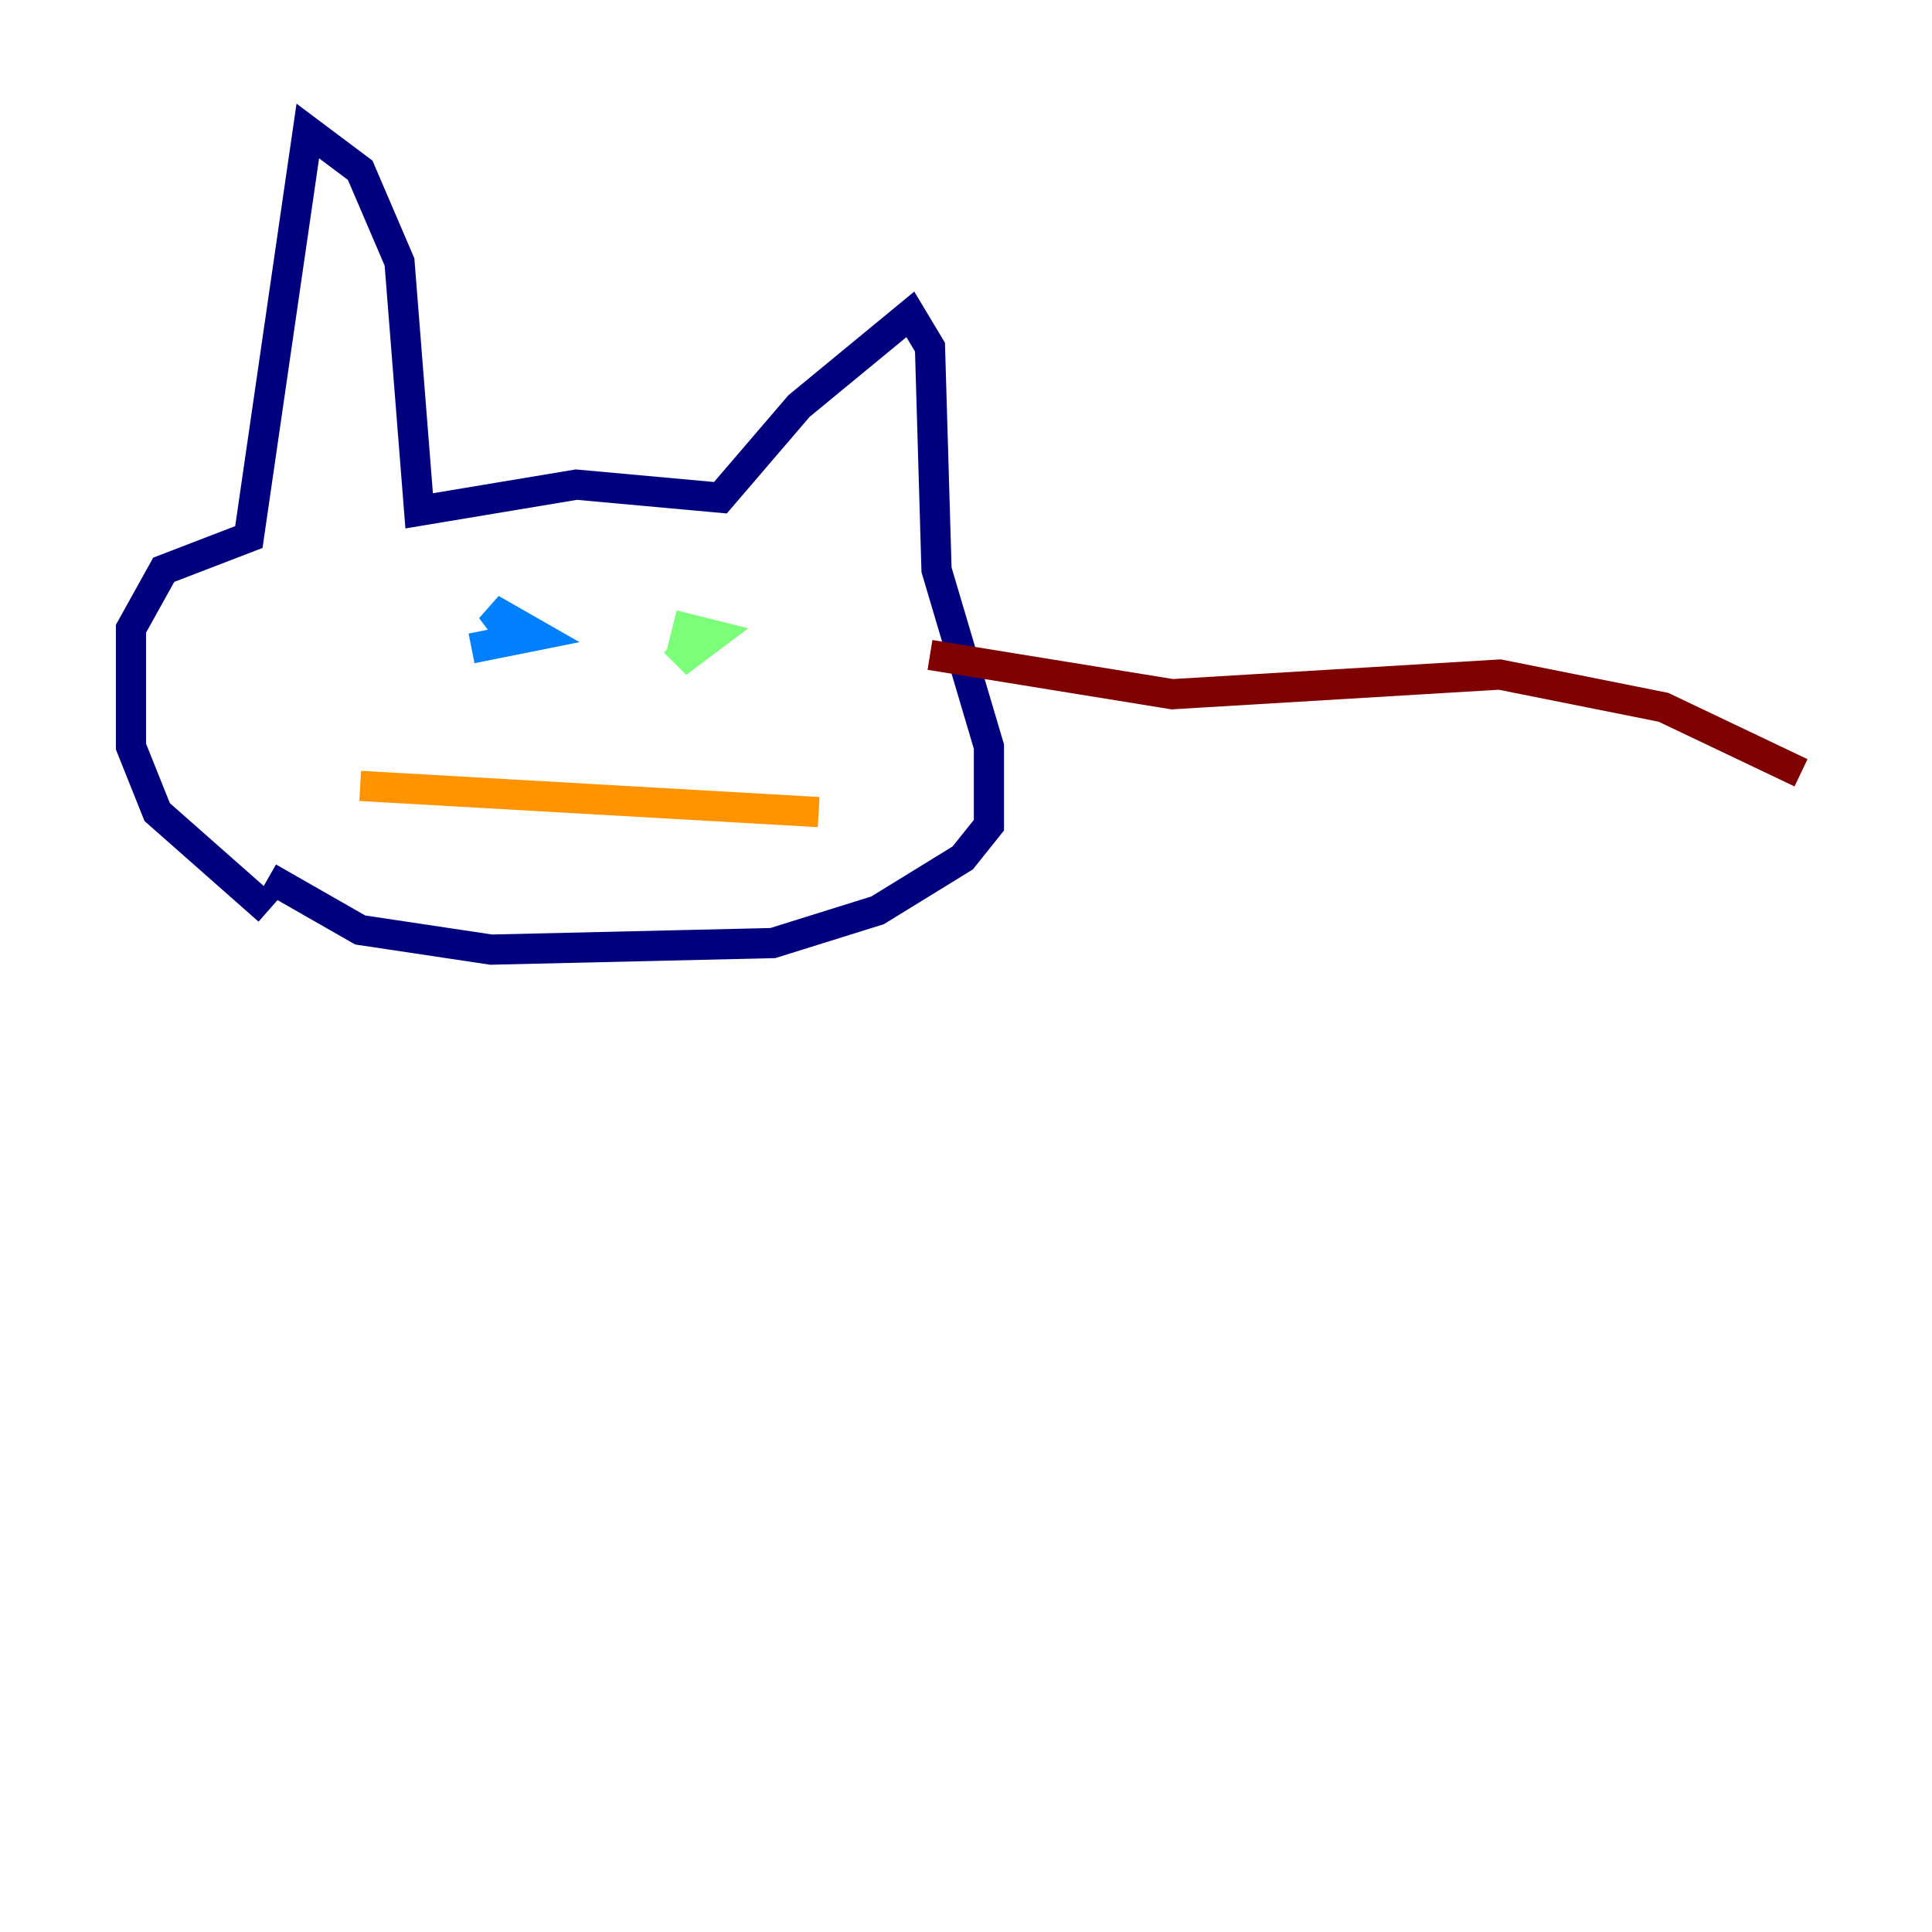 <?xml version="1.0" encoding="utf-8" ?>
<svg baseProfile="tiny" height="128" version="1.2" viewBox="0,0,128,128" width="128" xmlns="http://www.w3.org/2000/svg" xmlns:ev="http://www.w3.org/2001/xml-events" xmlns:xlink="http://www.w3.org/1999/xlink"><defs /><polyline fill="none" points="17.79,60.312 10.414,53.803 8.678,49.464 8.678,41.654 10.848,37.749 16.488,35.58 20.393,8.678 23.864,11.281 26.468,17.356 27.77,33.844 38.183,32.108 47.729,32.976 52.936,26.902 60.312,20.827 61.614,22.997 62.047,37.749 65.519,49.464 65.519,54.671 63.783,56.841 58.142,60.312 51.2,62.481 32.542,62.915 23.864,61.614 17.79,58.142" stroke="#00007f" stroke-width="2" /><polyline fill="none" points="33.844,42.088 32.542,40.352 35.58,42.088 31.241,42.956" stroke="#0080ff" stroke-width="2" /><polyline fill="none" points="45.125,43.39 45.559,41.654 47.295,42.088 45.559,43.39 44.691,42.522" stroke="#7cff79" stroke-width="2" /><polyline fill="none" points="23.864,52.068 54.237,53.803" stroke="#ff9400" stroke-width="2" /><polyline fill="none" points="61.614,43.39 77.668,45.993 99.363,44.691 110.21,46.861 119.322,51.2" stroke="#7f0000" stroke-width="2" /></svg>